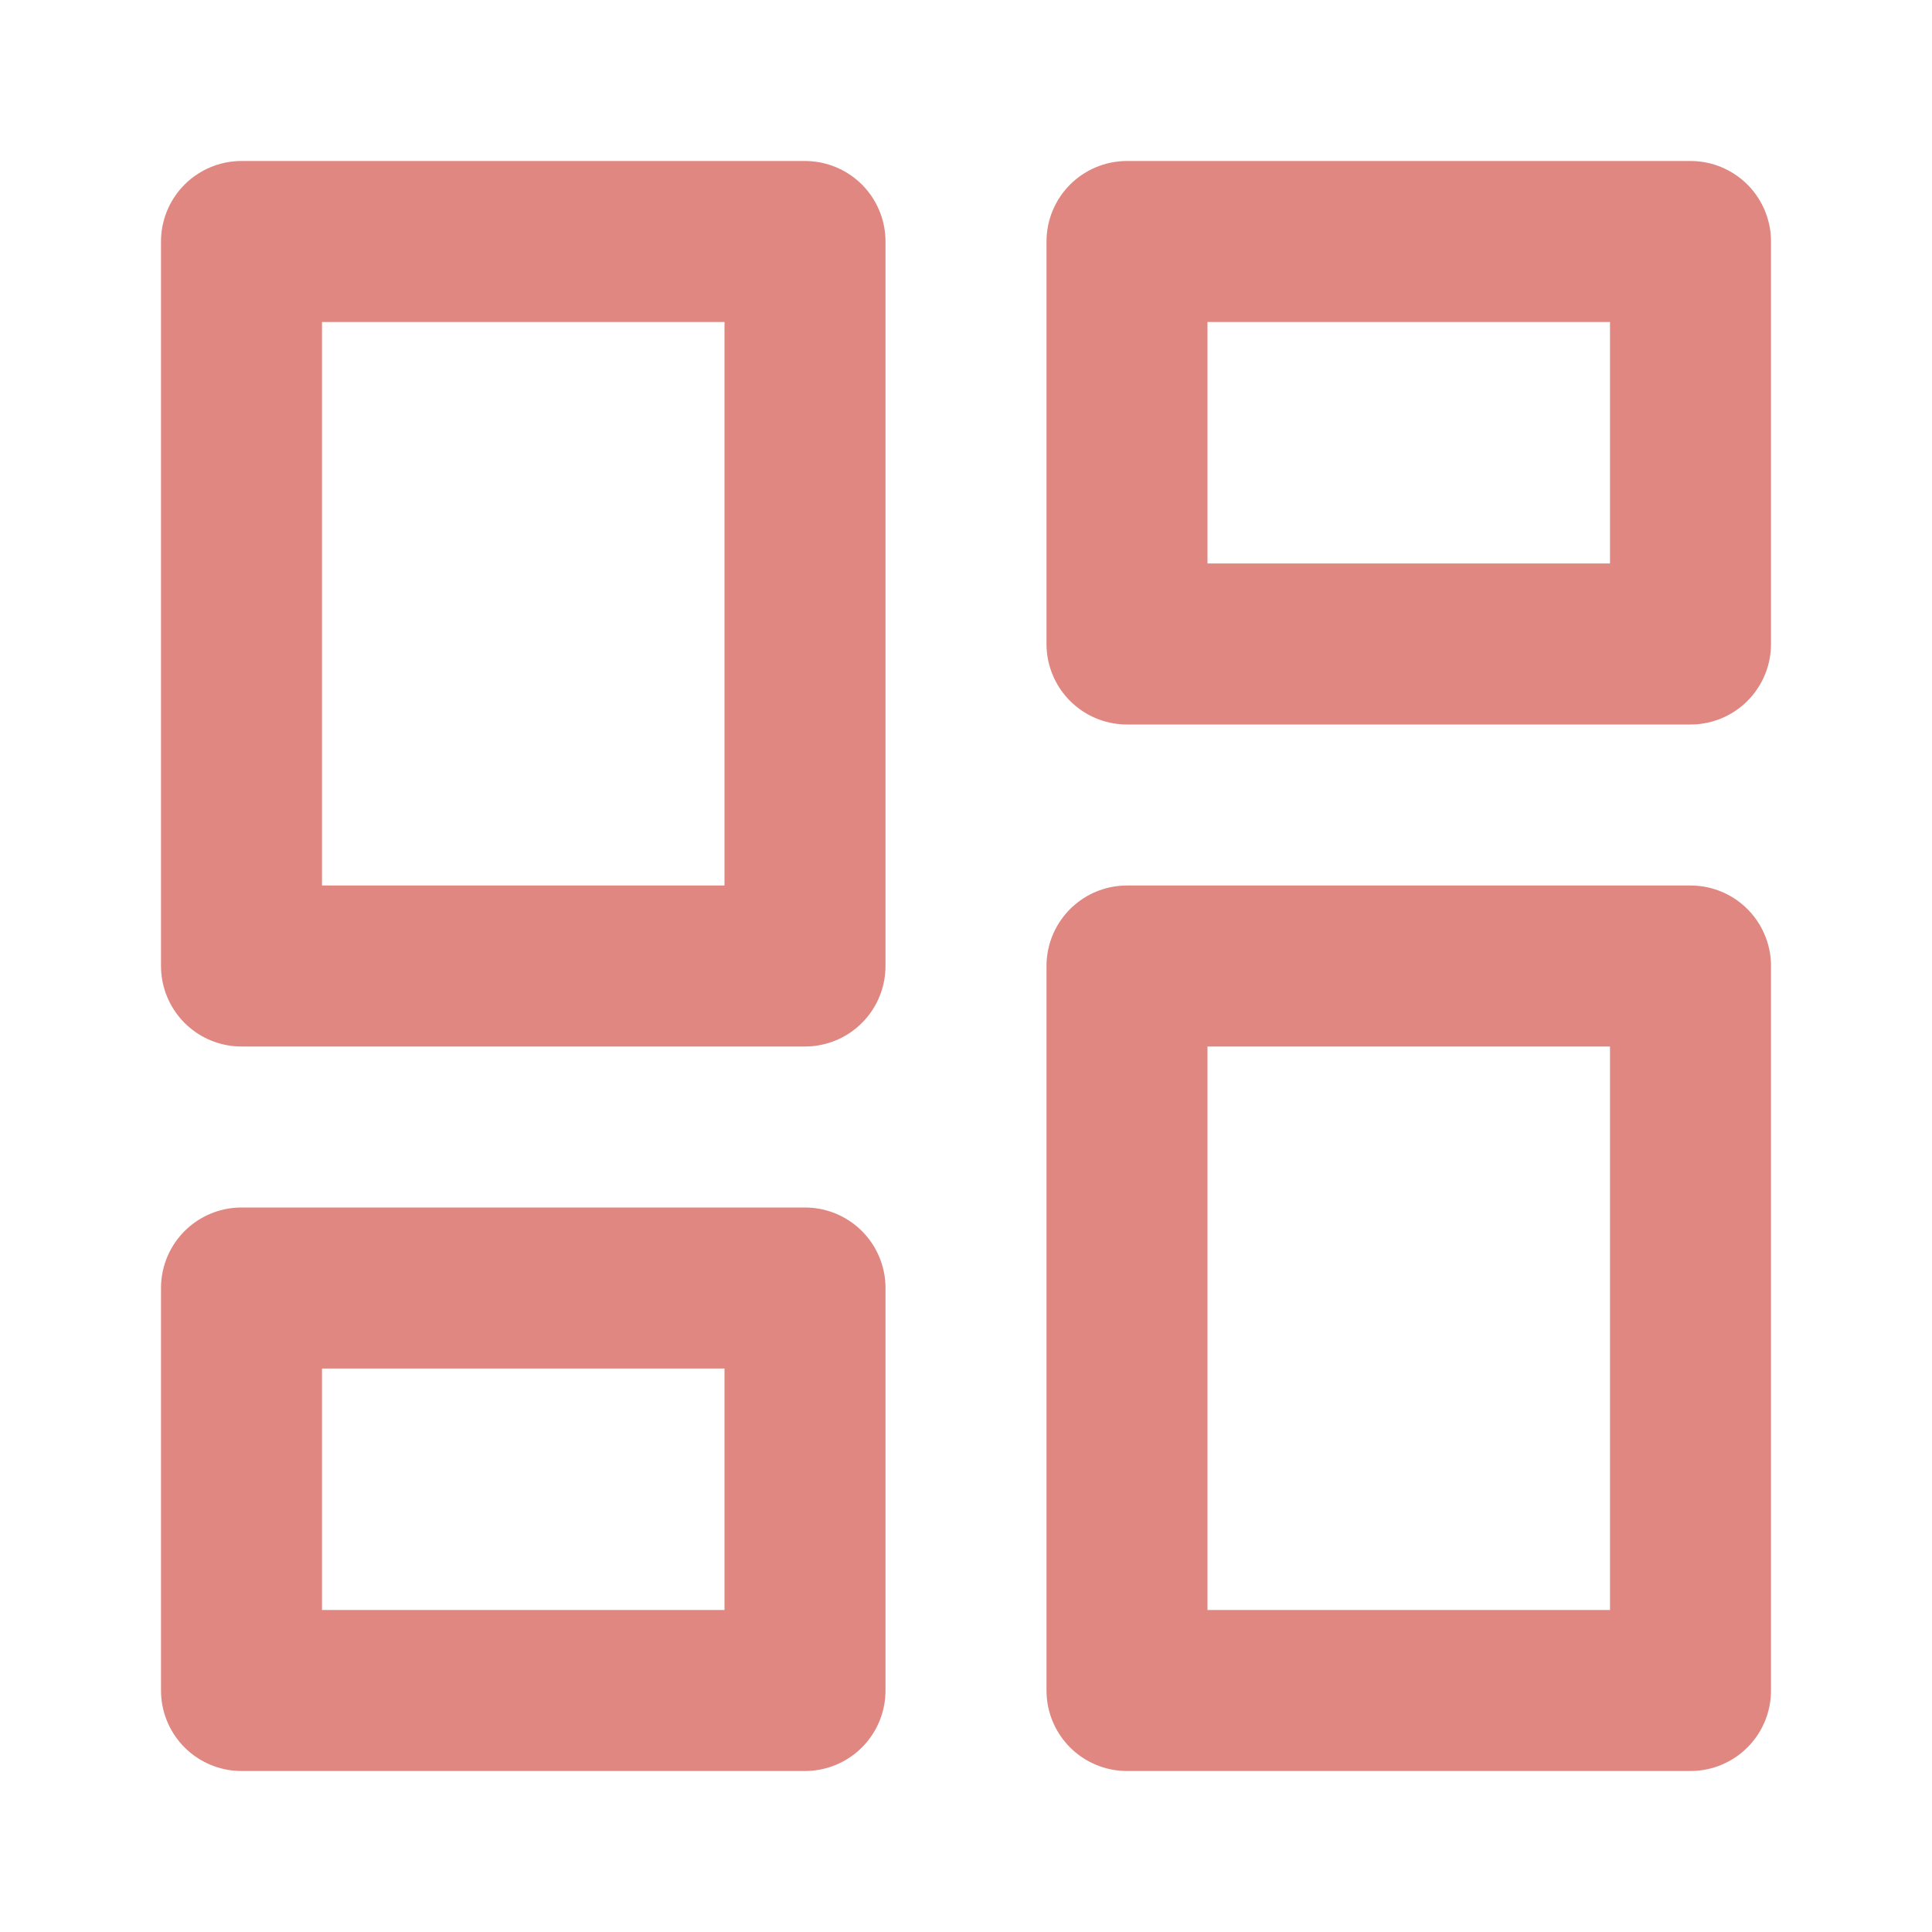 <svg xmlns="http://www.w3.org/2000/svg" viewBox="0 0 24 24" fill="none" stroke="#df8780" stroke-width="2" stroke-linecap="round" stroke-linejoin="round">
    <rect x="3" y="3" width="7" height="9"></rect>
    <rect x="14" y="3" width="7" height="5"></rect>
    <rect x="14" y="12" width="7" height="9"></rect>
    <rect x="3" y="16" width="7" height="5"></rect>
</svg>
